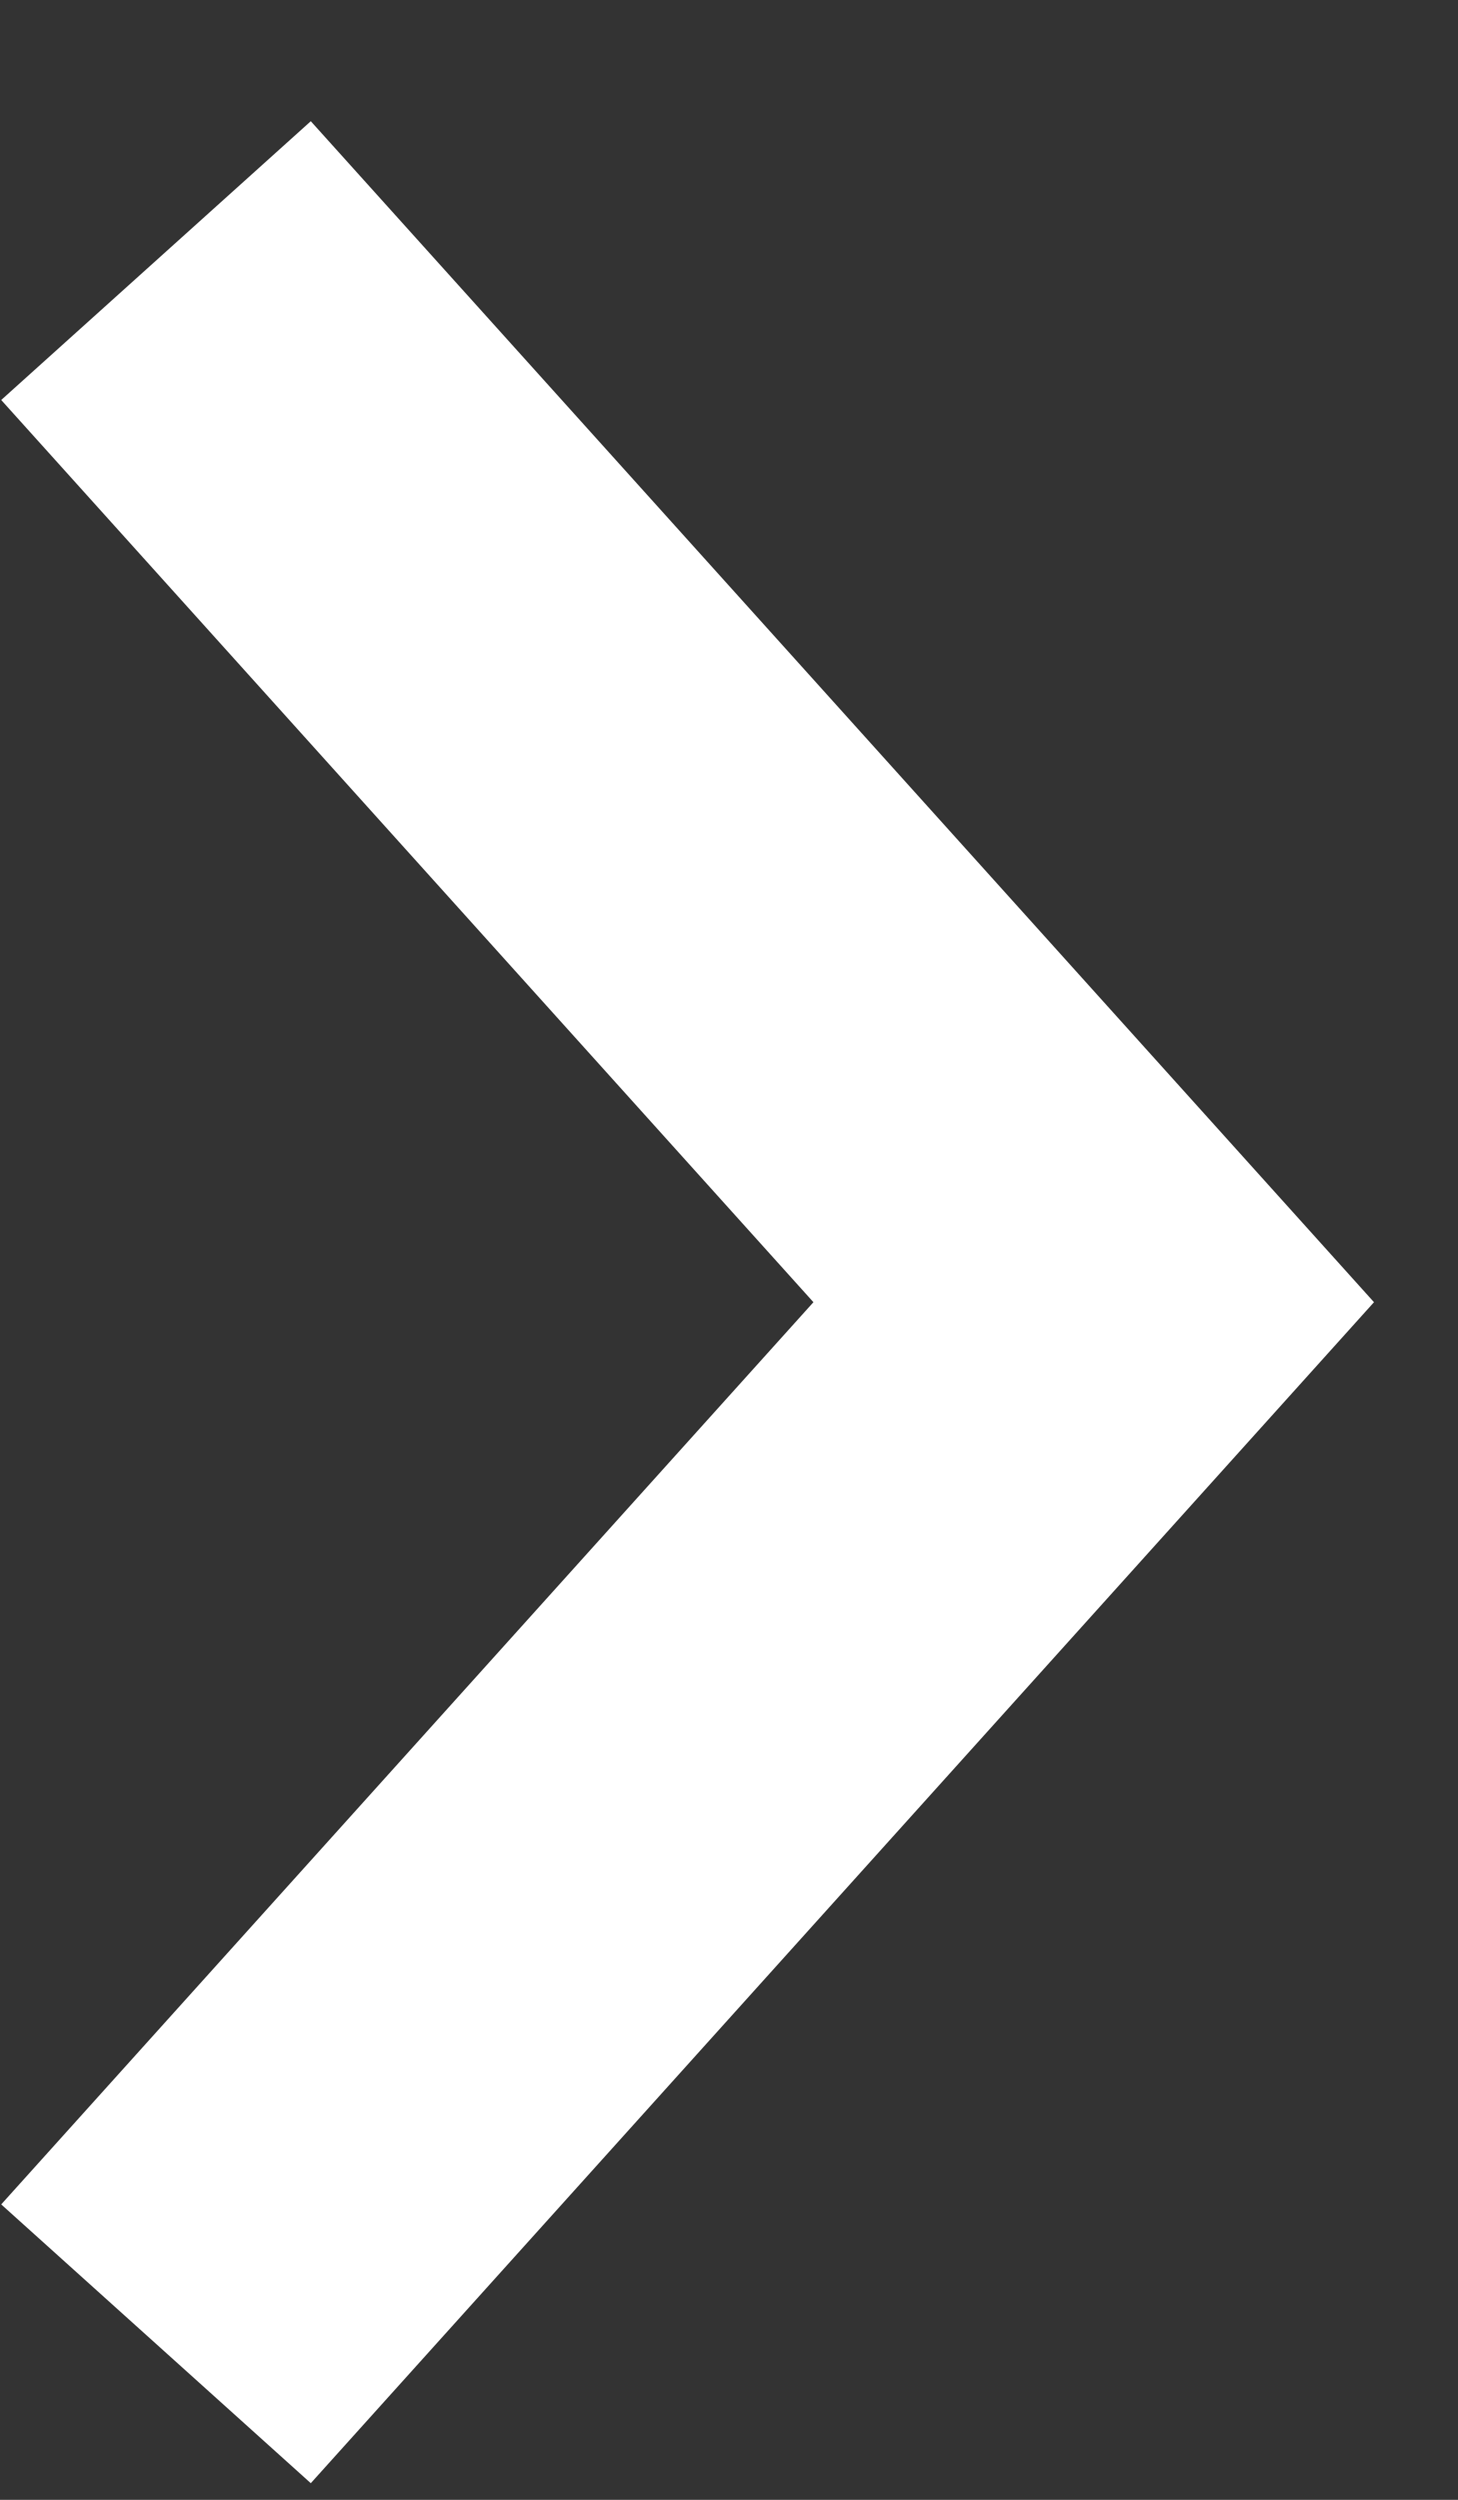 <svg xmlns="http://www.w3.org/2000/svg" width="7" height="12" fill="none" viewBox="0 0 7 12"><rect x="0" y="0" width="7" height="12" fill="#333333" stroke="none"/><path stroke="#fff" stroke-width="2" d="M0.749 11.251L5.251 6.251L0.749 1.251"/></svg>